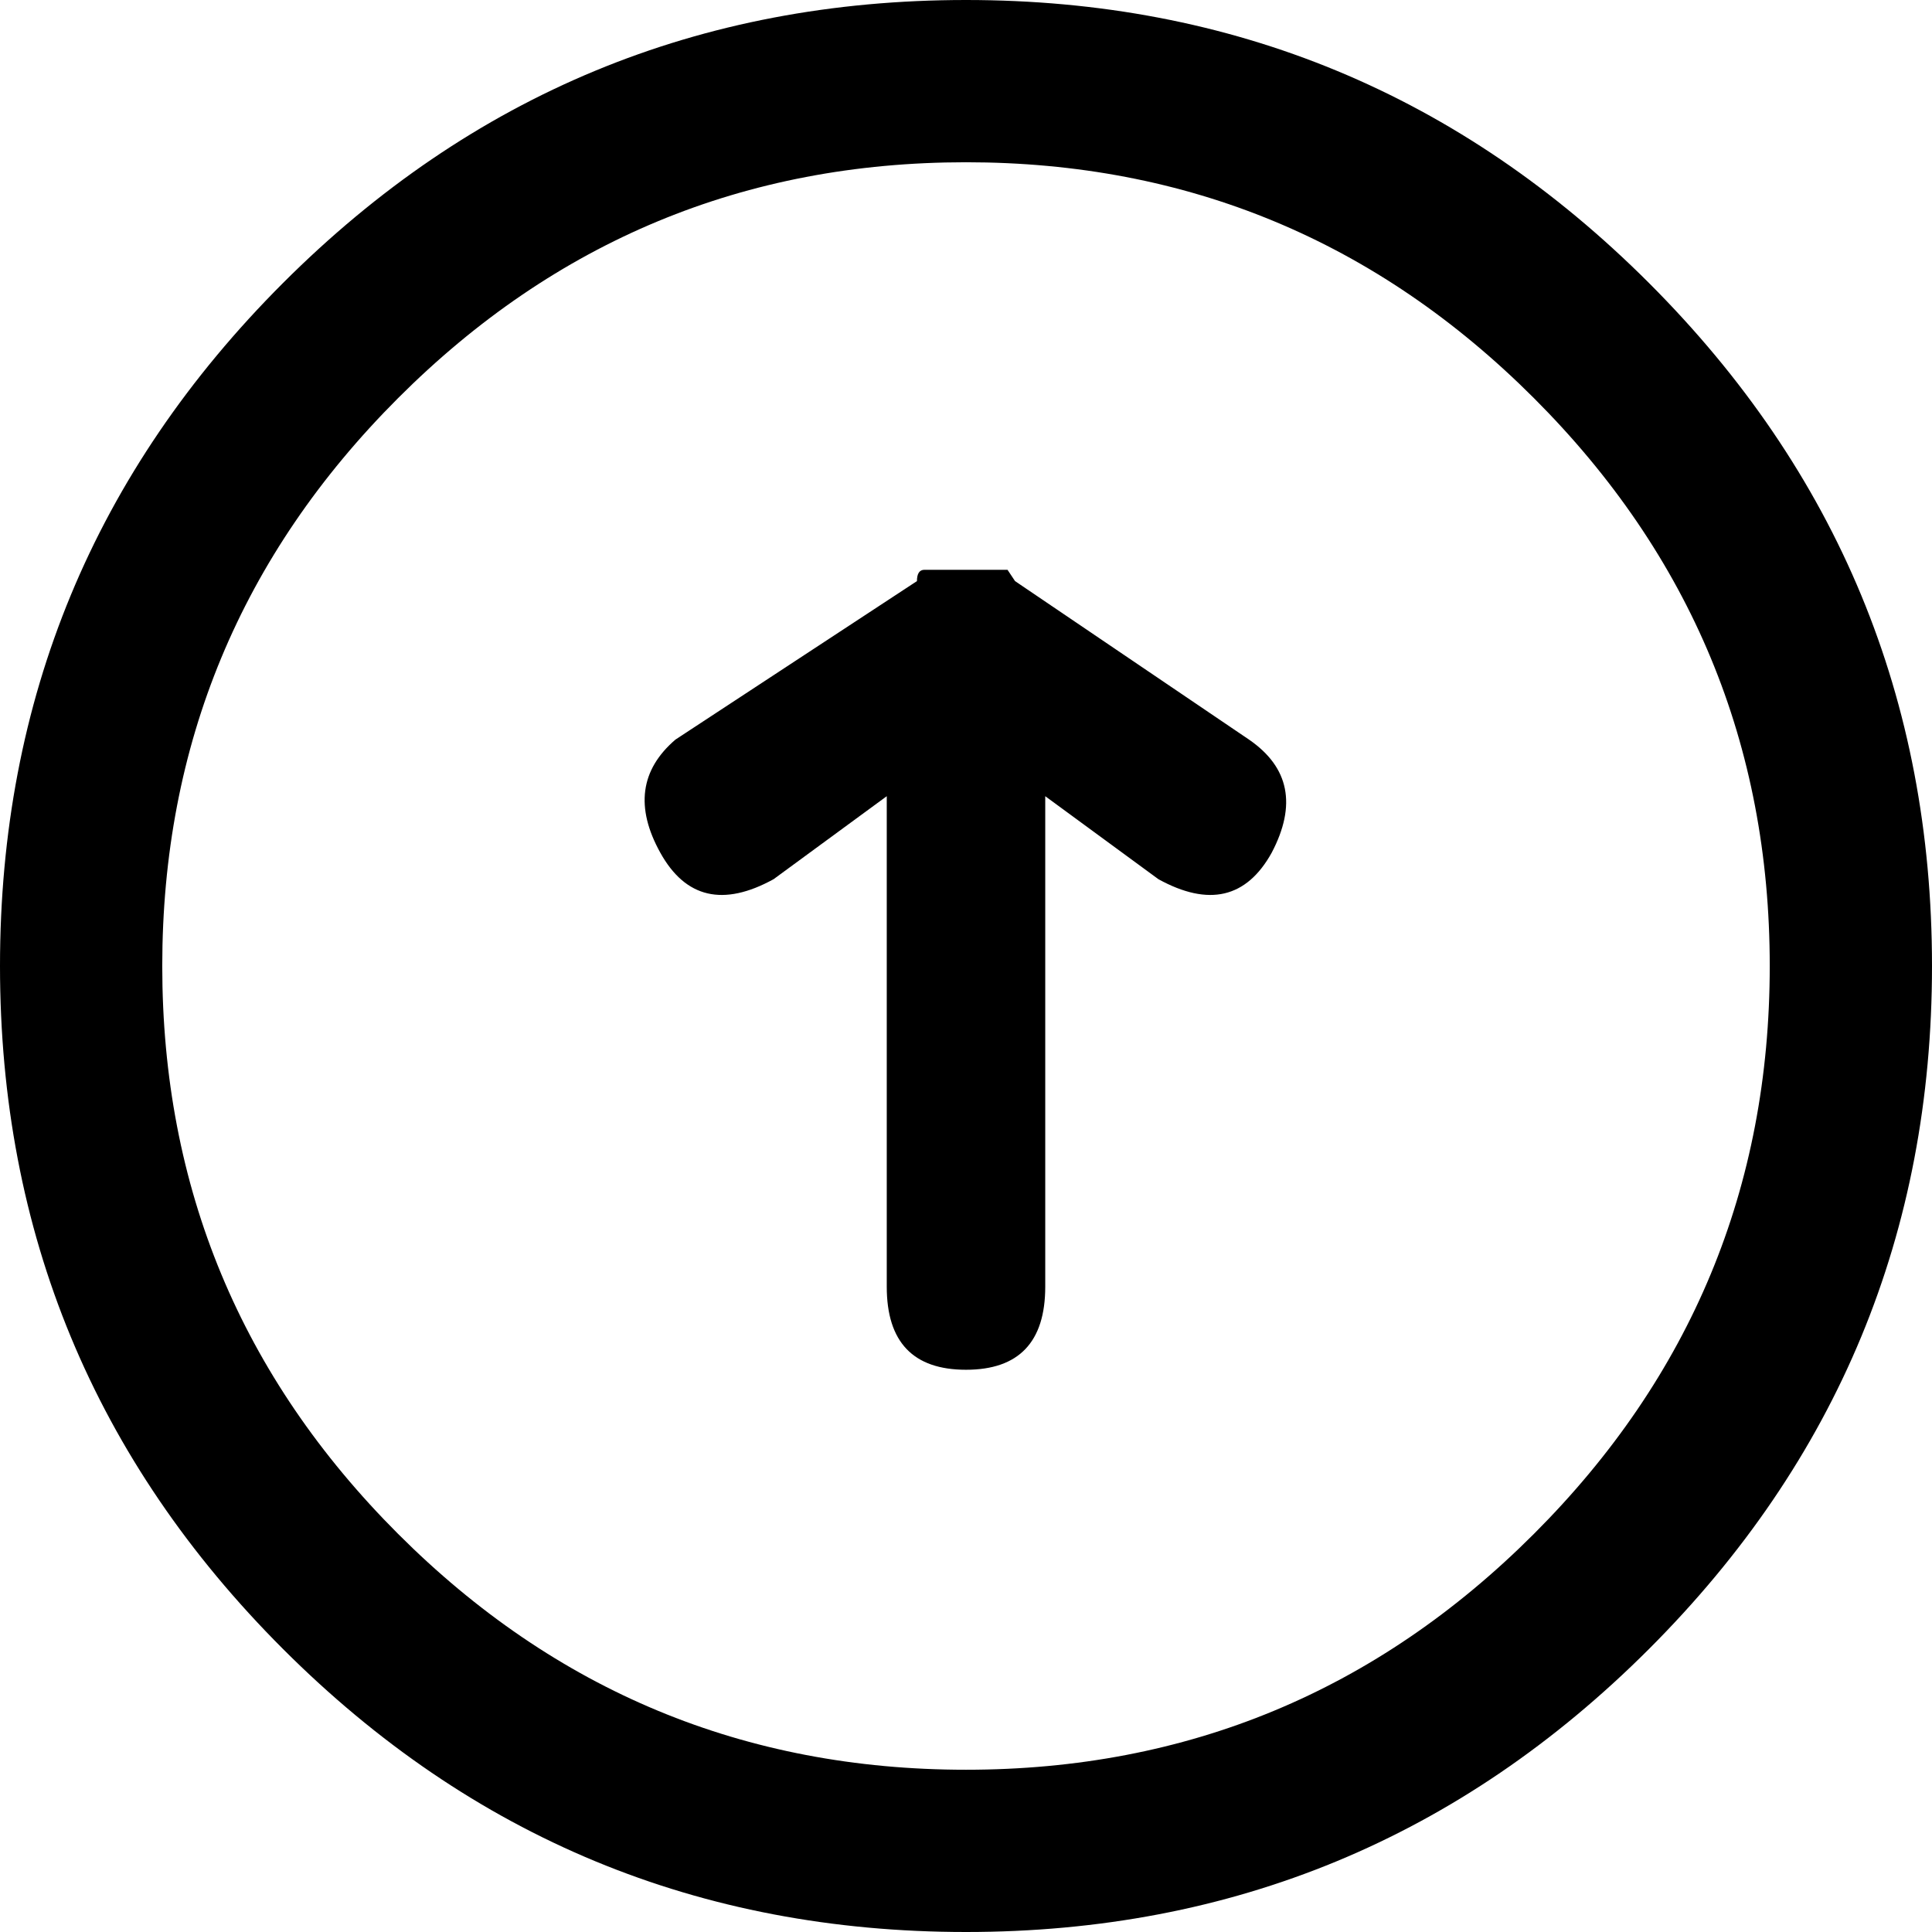 <svg xmlns="http://www.w3.org/2000/svg" width="1em" height="1em" viewBox="0 0 512 512"><path fill="currentColor" d="M256 0Q150 0 75 75T0 256t75 181t181 75t181-75t75-181t-75-181T256 0m0 469q-88 0-150.5-62.5T43 256t62.5-150.5T256 43t150.5 62.5T469 256t-62.5 150.5T256 469m13-315l-2-3h-22q-2 0-2 3l-64 42q-14 12-4 30t30 7l30-22v130q0 22 21 22t21-22V211l30 22q20 11 30-7q10-19-6-30z"/></svg>